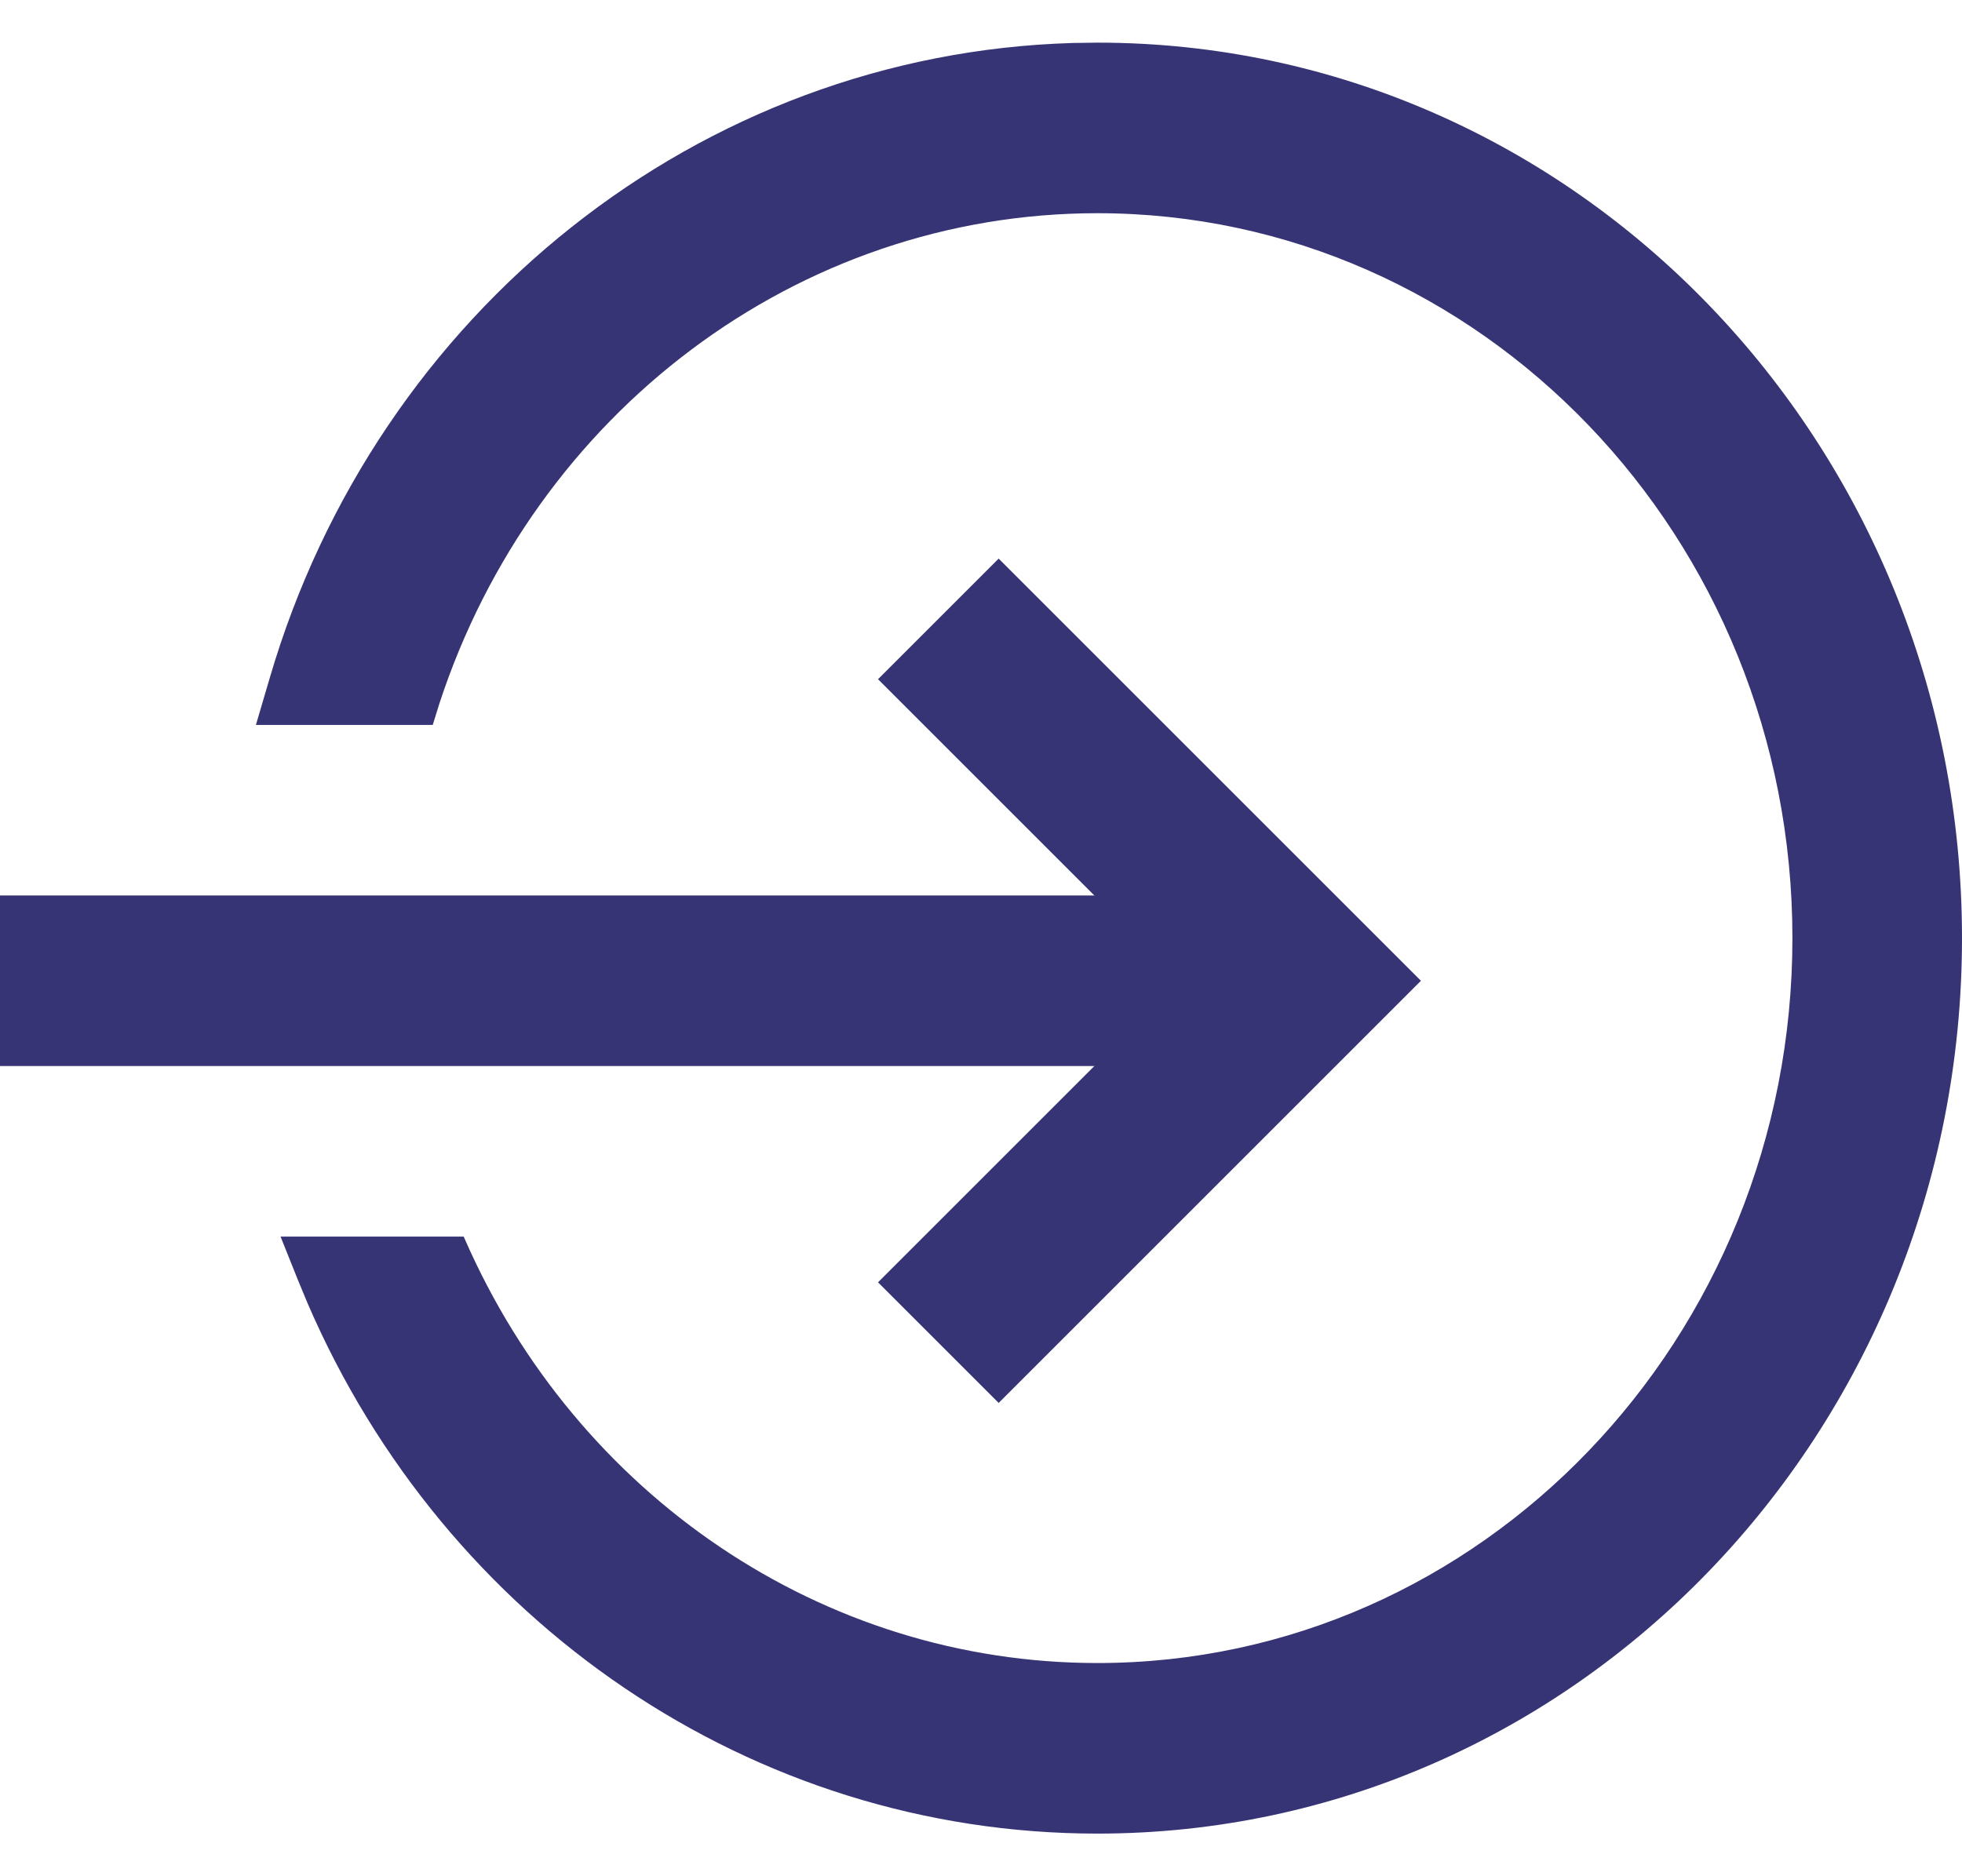 <svg xmlns="http://www.w3.org/2000/svg" width="23" height="22"><g fill="none" fill-rule="evenodd"><path fill="#373475" fill-rule="nonzero" d="M12.577.504 12.864.5C18.469.5 23 5.208 23 11s-4.53 10.5-10.136 10.5c-4.047 0-7.646-2.478-9.259-6.22l-.112-.27-.204-.51h2.147l.014.032C6.763 17.53 9.642 19.5 12.864 19.5c4.493 0 8.148-3.799 8.148-8.5 0-4.701-3.655-8.5-8.148-8.5-3.515 0-6.6 2.344-7.714 5.752l-.077.248H3l.164-.557C4.422 3.653 8.2.631 12.577.504L12.864.5Z"/><path stroke="#373475" stroke-width="2" d="m11 7.257 4.243 4.243L11 15.743"/><path stroke="#373475" stroke-linecap="square" stroke-width="2" d="M1 11.5h12.474"/></g></svg>